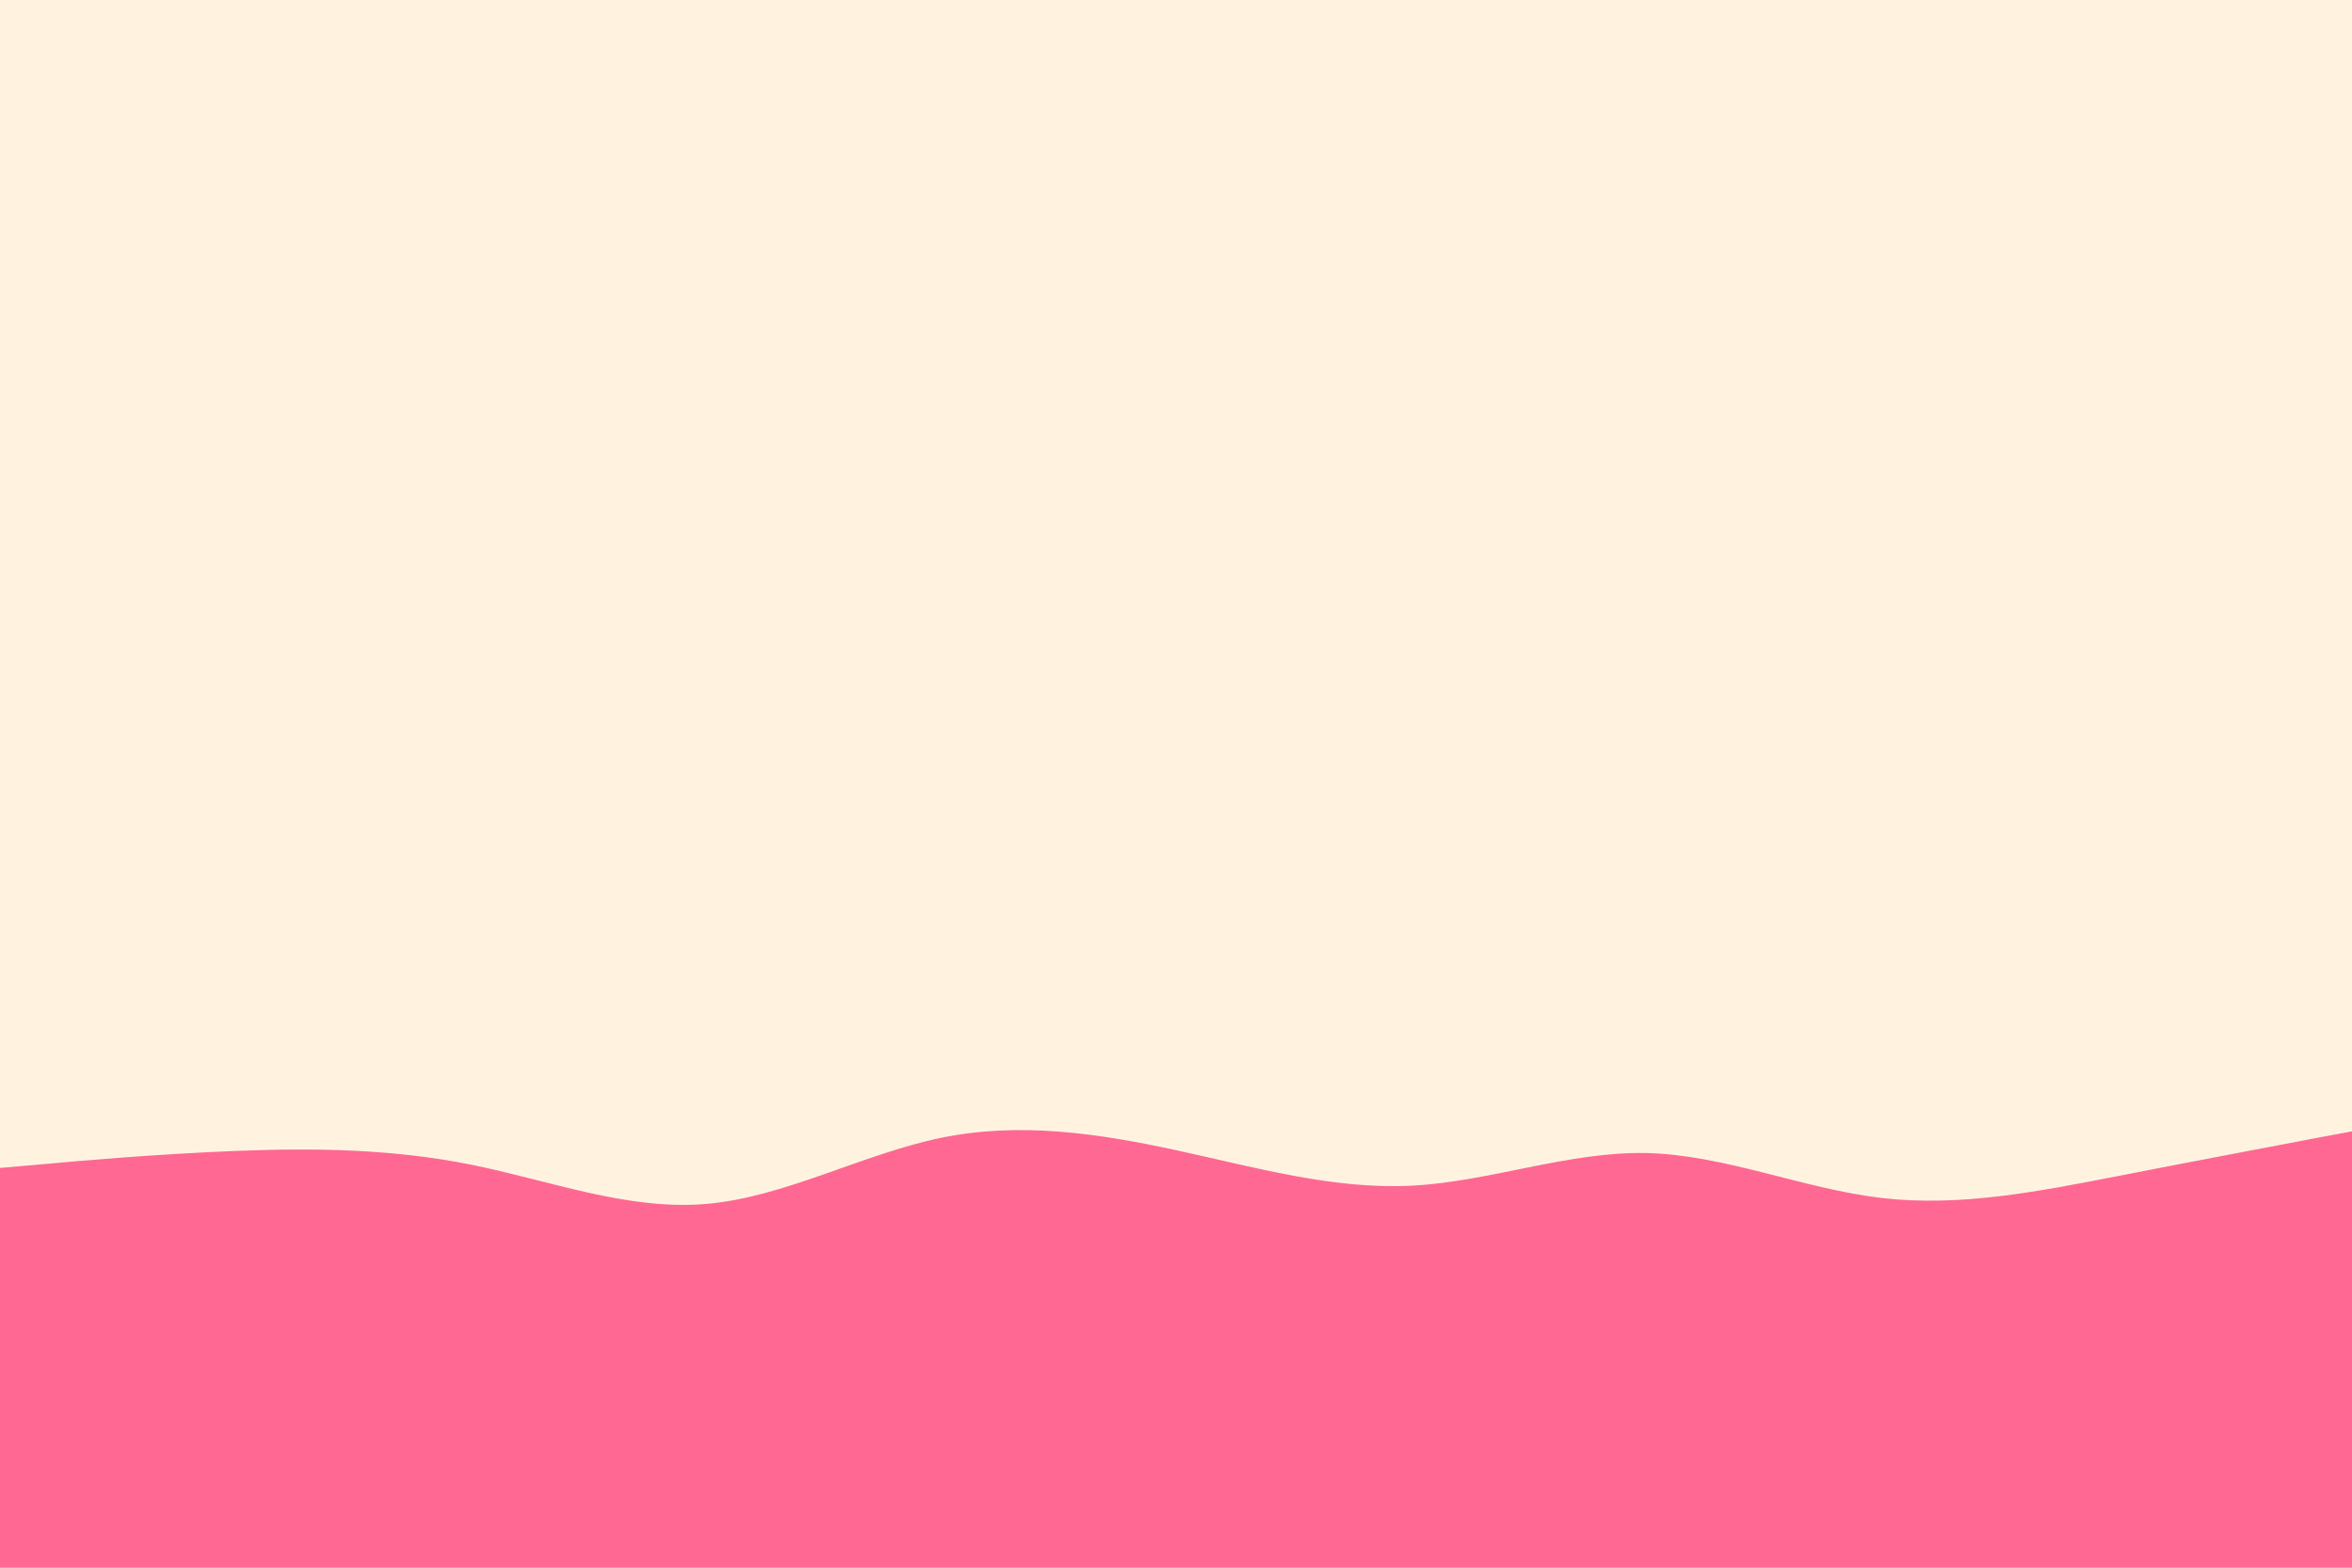 <svg xmlns="http://www.w3.org/2000/svg" width="900" height="600"><path fill="#fff3e0" d="M0 0h900v600H0z"/><path fill="#FE6892" d="m0 447 15-1.3c15-1.4 45-4 75-5.2 30-1.2 60-.8 90 5.2s60 17.6 90 15.1c30-2.5 60-19.1 90-25.3 30-6.2 60-1.8 90 4.7s60 15.1 90 13.6 60-13.1 90-12.5c30 .7 60 13.7 90 17.2s60-2.5 90-8.3c30-5.9 60-11.5 75-14.4l15-2.8v168H0Z"/></svg>
